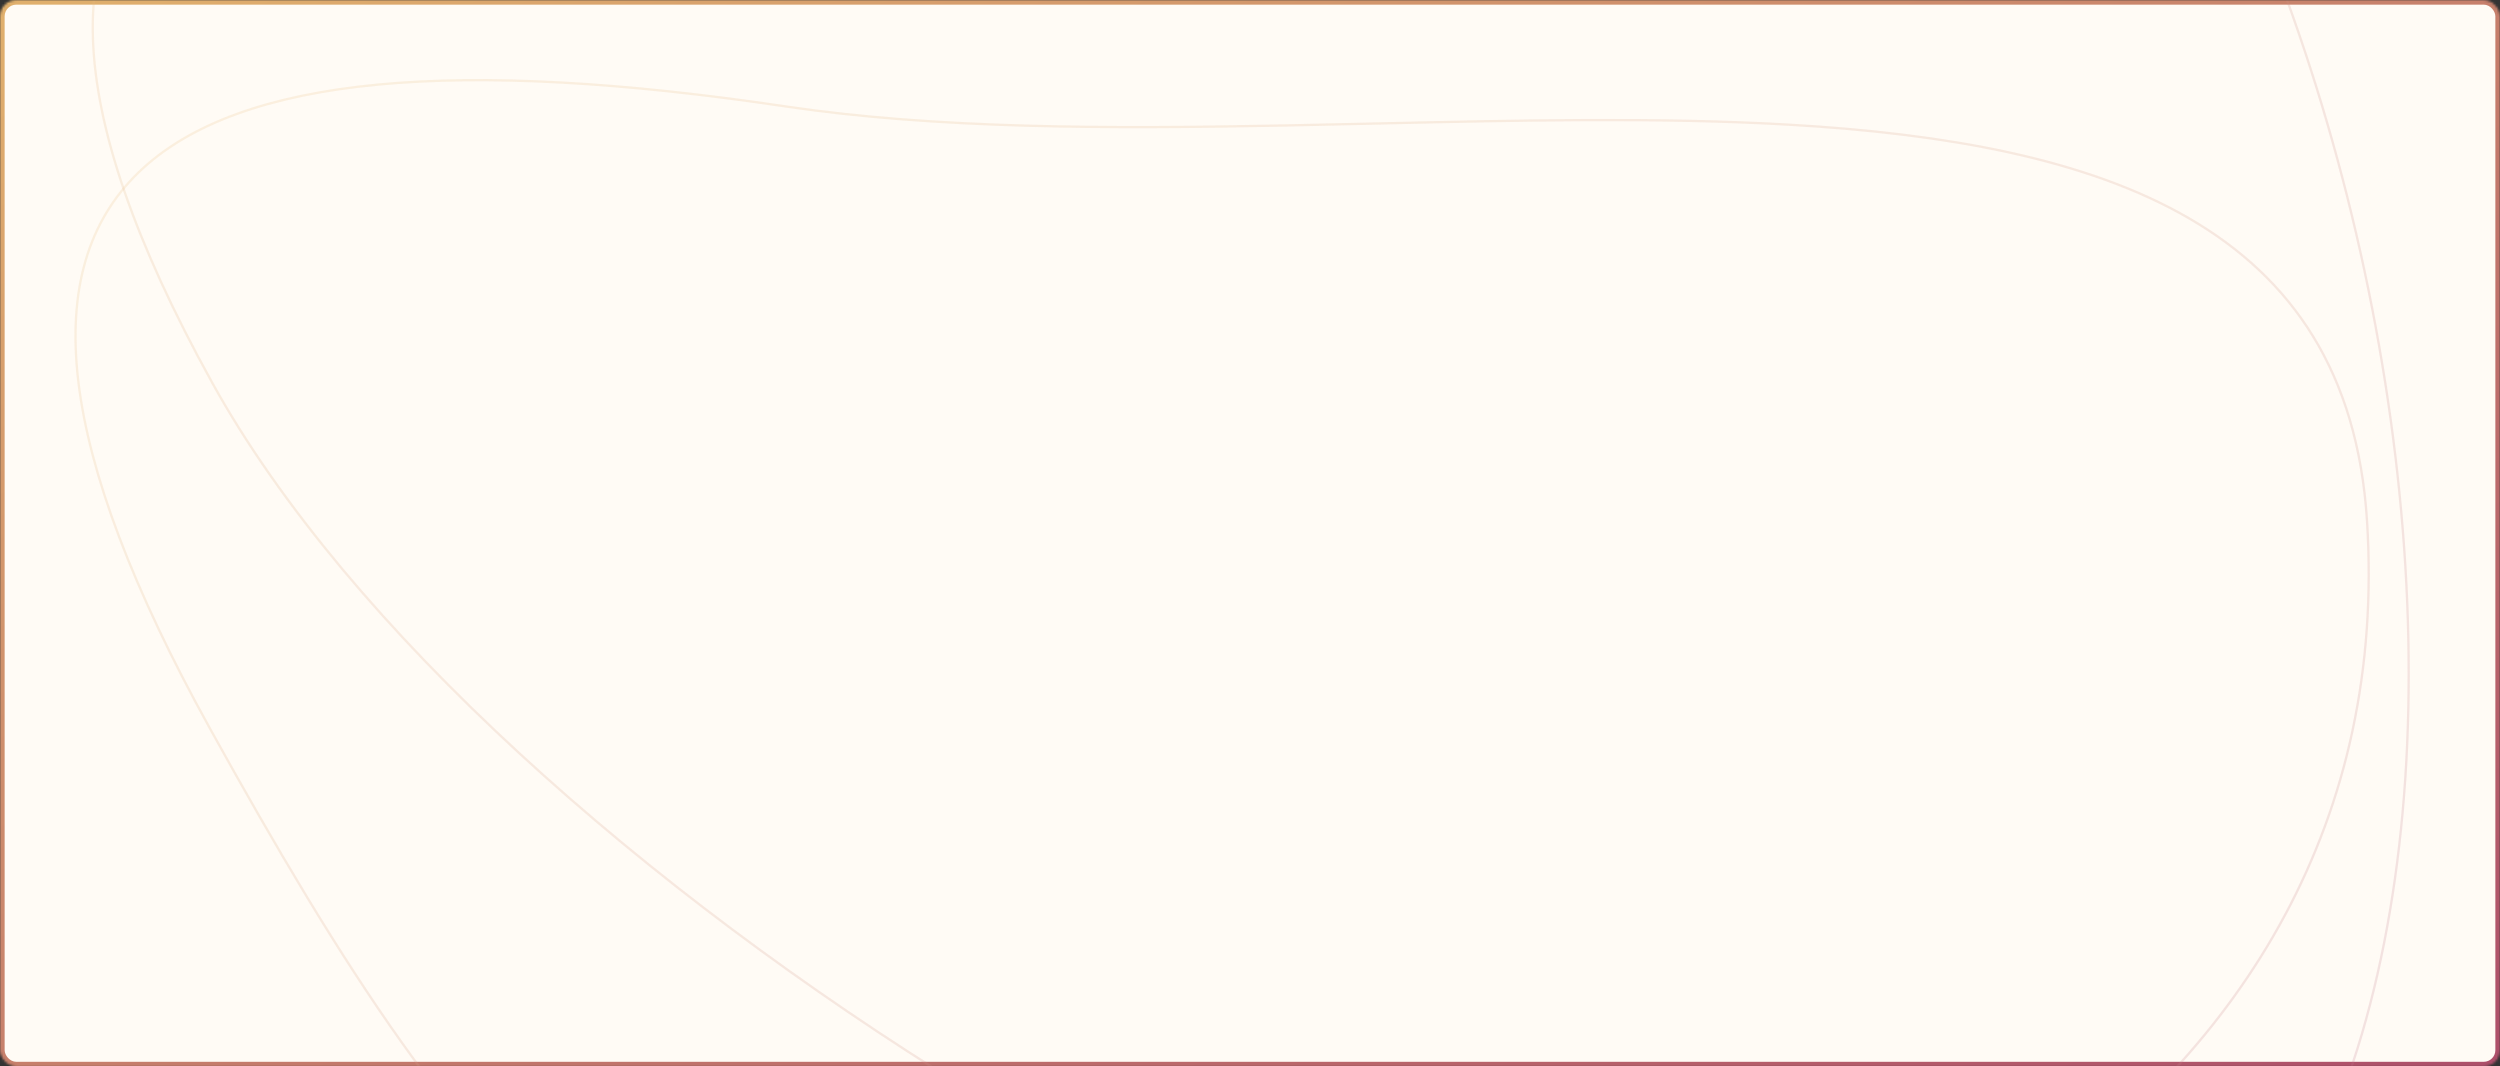 <svg width="1076" height="459" viewBox="0 0 1076 459" fill="none" xmlns="http://www.w3.org/2000/svg">
<rect x="0" y="0" width="1076" height="459" fill="#333333" stroke="none"/>
<mask id="mask0_834_812" style="mask-type:alpha" maskUnits="userSpaceOnUse" x="0" y="0" width="1076" height="459">
<rect width="1076" height="459" rx="7" fill="#C4C4C4"/>
</mask>
<g mask="url(#mask0_834_812)">
<rect width="1076" height="459" fill="url(#paint0_linear_834_812)"/>
<rect x="2" y="2" width="1072" height="455" rx="5" fill="#FFFBF5"/>
<path opacity="0.2" d="M1018.77 224.236C1026.89 352.155 966.303 450.697 869.764 517.283C773.209 583.881 640.693 618.5 505.038 618.5C396.038 618.5 321.114 594.156 259.059 543.868C196.977 493.557 147.732 417.247 90.168 313.199C57.017 253.276 38.516 204.008 33.747 164.47C28.98 124.949 37.935 95.194 59.65 74.197C81.388 53.178 115.992 40.857 162.69 36.407C209.379 31.957 268.087 35.381 337.954 45.784C402.951 55.461 477.027 55.462 551.802 54.029C564.987 53.776 578.193 53.479 591.375 53.182C652.97 51.796 714.043 50.422 769.954 53.659C837.838 57.589 898.031 68.315 942.257 94.016C986.441 119.694 1014.72 160.338 1018.77 224.236Z" stroke="url(#paint1_linear_834_812)"/>
<path opacity="0.2" d="M910.991 -149.728C999.679 -13.323 1045.74 177.943 1035.23 335.091C1029.97 413.664 1010.58 483.658 975.344 533.994C940.125 584.308 889.073 614.999 820.412 614.999C709.905 614.999 556.82 555.207 416.73 468.986C276.644 382.768 149.676 270.198 91.348 164.756C57.724 103.971 41.319 55.164 40.004 16.814C38.69 -21.502 52.435 -49.379 79.161 -68.396C105.923 -87.439 145.753 -97.632 196.661 -100.413C247.558 -103.193 309.469 -98.56 380.339 -88.007C494.411 -71.021 576.049 -131.291 646.157 -183.049C657.182 -191.188 667.922 -199.116 678.458 -206.501C717.273 -233.706 753.255 -253.491 790.565 -249.547C827.849 -245.606 866.641 -217.939 910.991 -149.728Z" stroke="url(#paint2_linear_834_812)"/>
</g>
<defs>
<linearGradient id="paint0_linear_834_812" x1="-41.247" y1="-12.623" x2="305.28" y2="791.24" gradientUnits="userSpaceOnUse">
<stop stop-color="#E2B36C"/>
<stop offset="1" stop-color="#AD4F6A"/>
</linearGradient>
<linearGradient id="paint1_linear_834_812" x1="-5.873" y1="17.913" x2="529.423" y2="912.536" gradientUnits="userSpaceOnUse">
<stop stop-color="#EDC581"/>
<stop offset="1" stop-color="#BE728B"/>
</linearGradient>
<linearGradient id="paint2_linear_834_812" x1="1.169" y1="-274.365" x2="892.791" y2="742.169" gradientUnits="userSpaceOnUse">
<stop stop-color="#EDC581"/>
<stop offset="1" stop-color="#BE728B"/>
</linearGradient>
</defs>
</svg>
